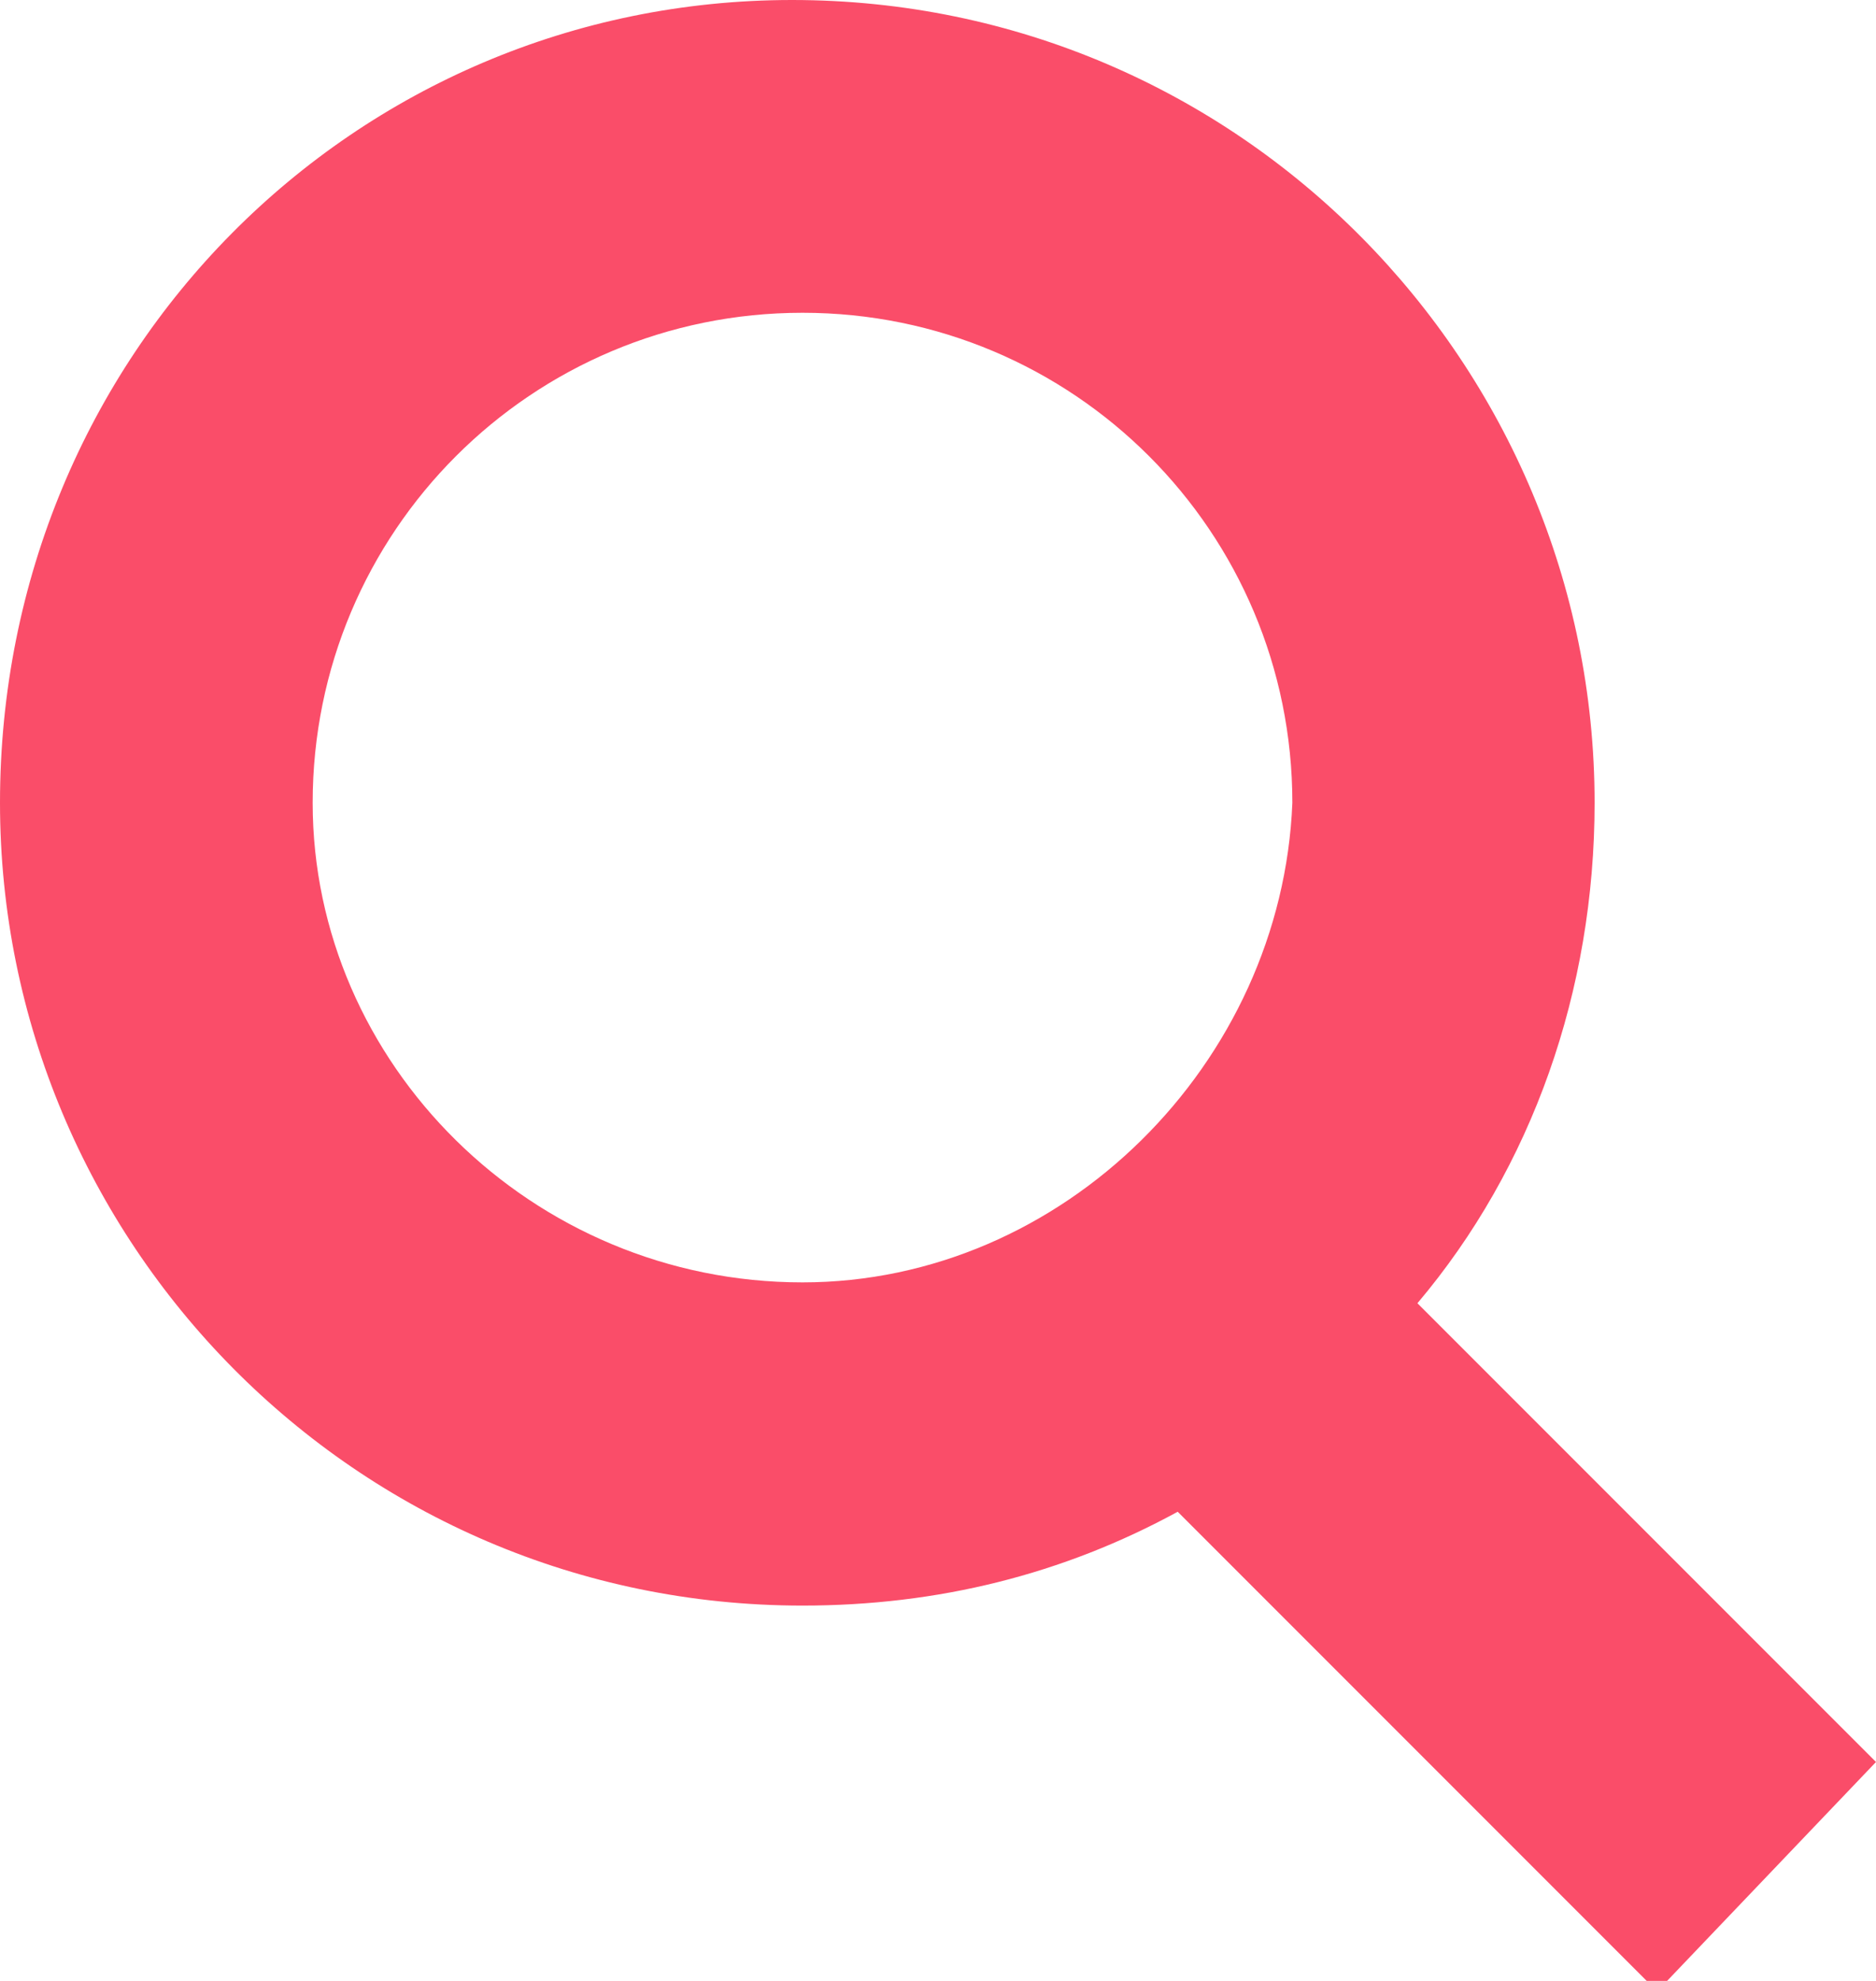 <?xml version="1.0" encoding="utf-8"?>
<!-- Generator: Adobe Illustrator 18.0.0, SVG Export Plug-In . SVG Version: 6.00 Build 0)  -->
<!DOCTYPE svg PUBLIC "-//W3C//DTD SVG 1.1//EN" "http://www.w3.org/Graphics/SVG/1.1/DTD/svg11.dtd">
<svg version="1.1" id="Layer_1" xmlns="http://www.w3.org/2000/svg" xmlns:xlink="http://www.w3.org/1999/xlink" x="0px" y="0px"
	 viewBox="0 0 18 19" enable-background="new 0 0 18 19" xml:space="preserve">
<path fill="#fa4d69" d="M18,16.9l-4.4-4.4c1.1-1.3,1.7-3,1.7-4.8c0-4.2-3.4-7.7-7.7-7.7C3.4,0,0,3.4,0,7.7c0,4.2,3.4,7.7,7.7,7.7
	c1.3,0,2.5-0.3,3.6-0.9l4.6,4.6L18,16.9z M7.7,12.3C5.1,12.3,3,10.2,3,7.7C3,5.1,5.1,3,7.7,3c2.6,0,4.7,2.1,4.7,4.7
	C12.3,10.2,10.2,12.3,7.7,12.3z"/>
</svg>
